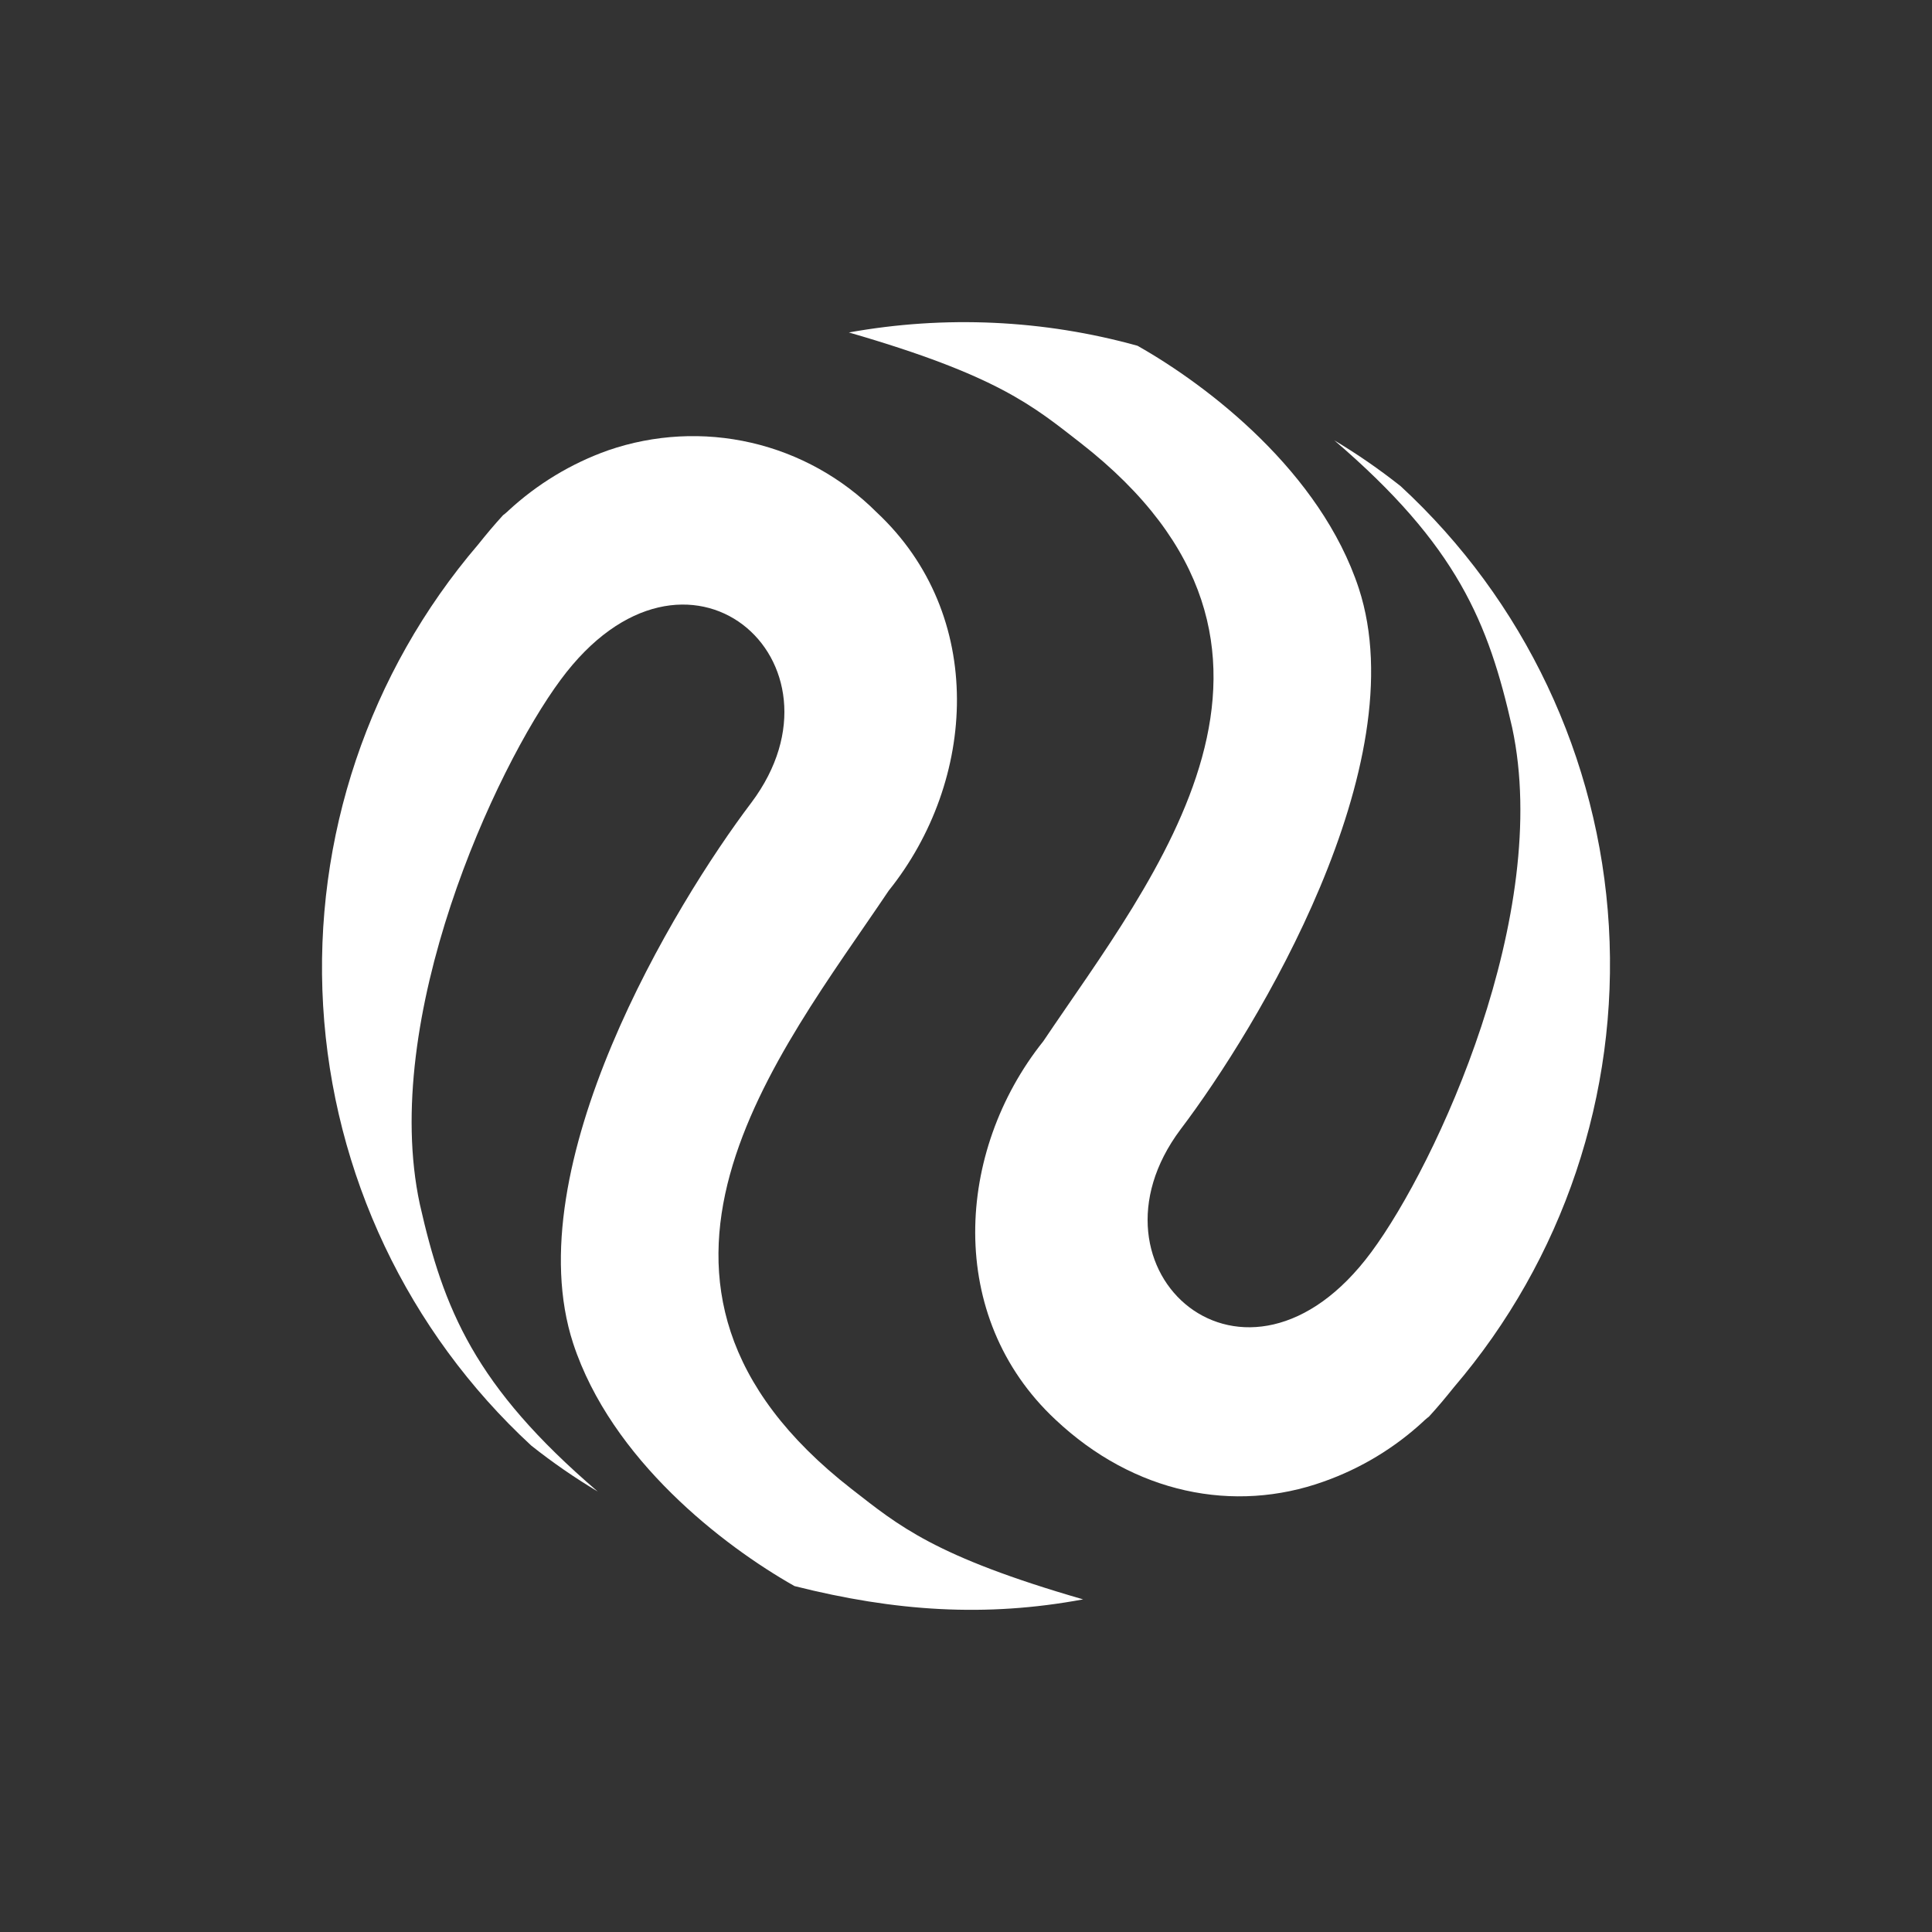 <svg width="24" height="24" viewBox="0 0 24 24" fill="none" xmlns="http://www.w3.org/2000/svg">
<rect x="0" y="0" width="24" height="24" fill="#333333" stroke="none"/>
<path d="M5.94 6.764C6.04 6.639 6.14 6.519 6.25 6.399L6.27 6.384L6.305 6.354L6.315 6.344C6.673 6.013 7.095 5.757 7.555 5.594C8.127 5.397 8.743 5.364 9.333 5.5C9.923 5.636 10.462 5.936 10.89 6.364C12.255 7.639 12.135 9.699 11.04 11.064C9.67 13.103 7.305 15.948 10.58 18.498C11.165 18.953 11.605 19.333 13.455 19.868C12.245 20.093 11.12 20.018 9.87 19.703C8.985 19.203 7.595 18.133 7.12 16.688C6.405 14.498 8.38 11.229 9.335 9.969C10.645 8.219 8.525 6.334 6.965 8.444C6.15 9.544 4.72 12.649 5.215 14.958C5.51 16.263 5.895 17.218 7.425 18.528C7.14 18.358 6.865 18.168 6.6 17.958C5.064 16.54 4.137 14.581 4.014 12.494C3.891 10.407 4.581 8.353 5.94 6.764Z" fill="white"/>
<path d="M18.06 17.234C17.96 17.359 17.86 17.479 17.75 17.599L17.73 17.614L17.695 17.644L17.685 17.654C17.327 17.986 16.905 18.241 16.445 18.404C15.33 18.804 14.085 18.554 13.11 17.634C11.745 16.359 11.87 14.299 12.96 12.935C14.33 10.895 16.695 8.05 13.42 5.5C12.835 5.045 12.395 4.665 10.545 4.13C11.738 3.915 12.963 3.971 14.13 4.295C15.015 4.795 16.405 5.865 16.88 7.31C17.595 9.5 15.62 12.77 14.665 14.03C13.355 15.779 15.475 17.664 17.035 15.554C17.85 14.454 19.28 11.35 18.785 9.04C18.49 7.735 18.105 6.78 16.575 5.47C16.86 5.64 17.135 5.83 17.4 6.04C18.936 7.458 19.863 9.417 19.986 11.504C20.109 13.591 19.419 15.645 18.06 17.234Z" fill="white"/>
</svg>
